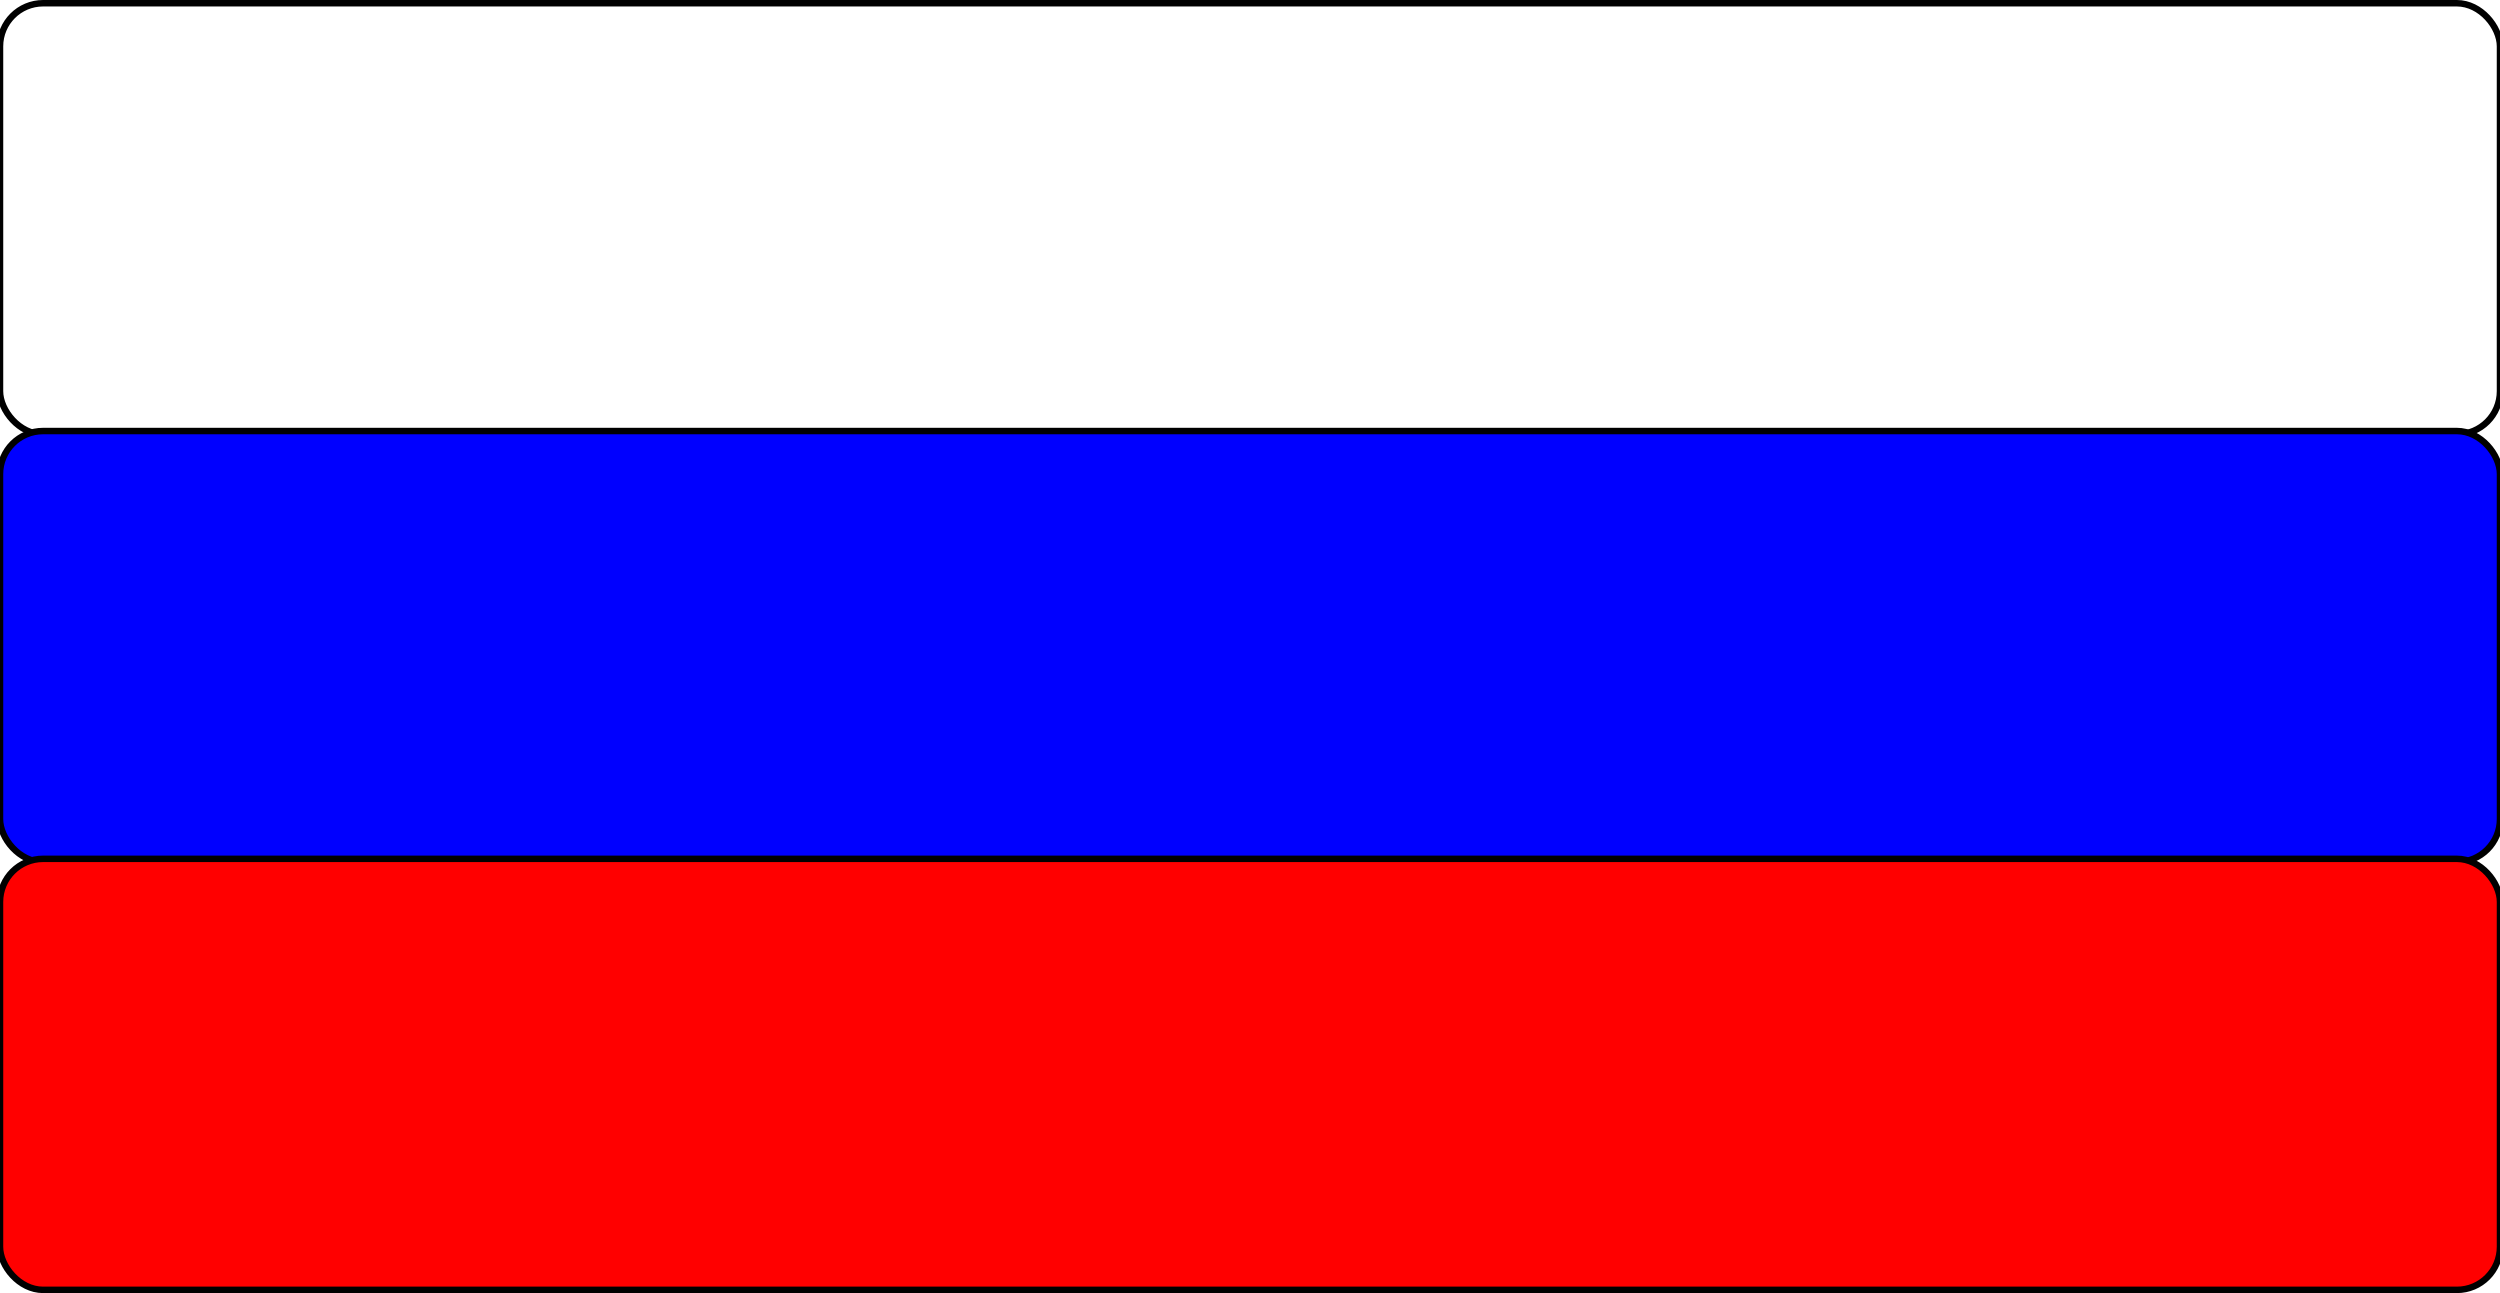<svg width="580" height="300" xmlns="http://www.w3.org/2000/svg"><path fill="#fff" d="M-1-1h582v302H-1z"/><g><rect rx="10" height="100" width="580" y=".75" stroke-width="1.5" stroke="#000" fill="#fff"/><rect rx="10" height="100" width="580" y="100" stroke-width="1.5" stroke="#000" fill="#00f"/><rect rx="10" height="100" width="580" y="199.25" stroke-width="1.5" stroke="#000" fill="red"/></g></svg>